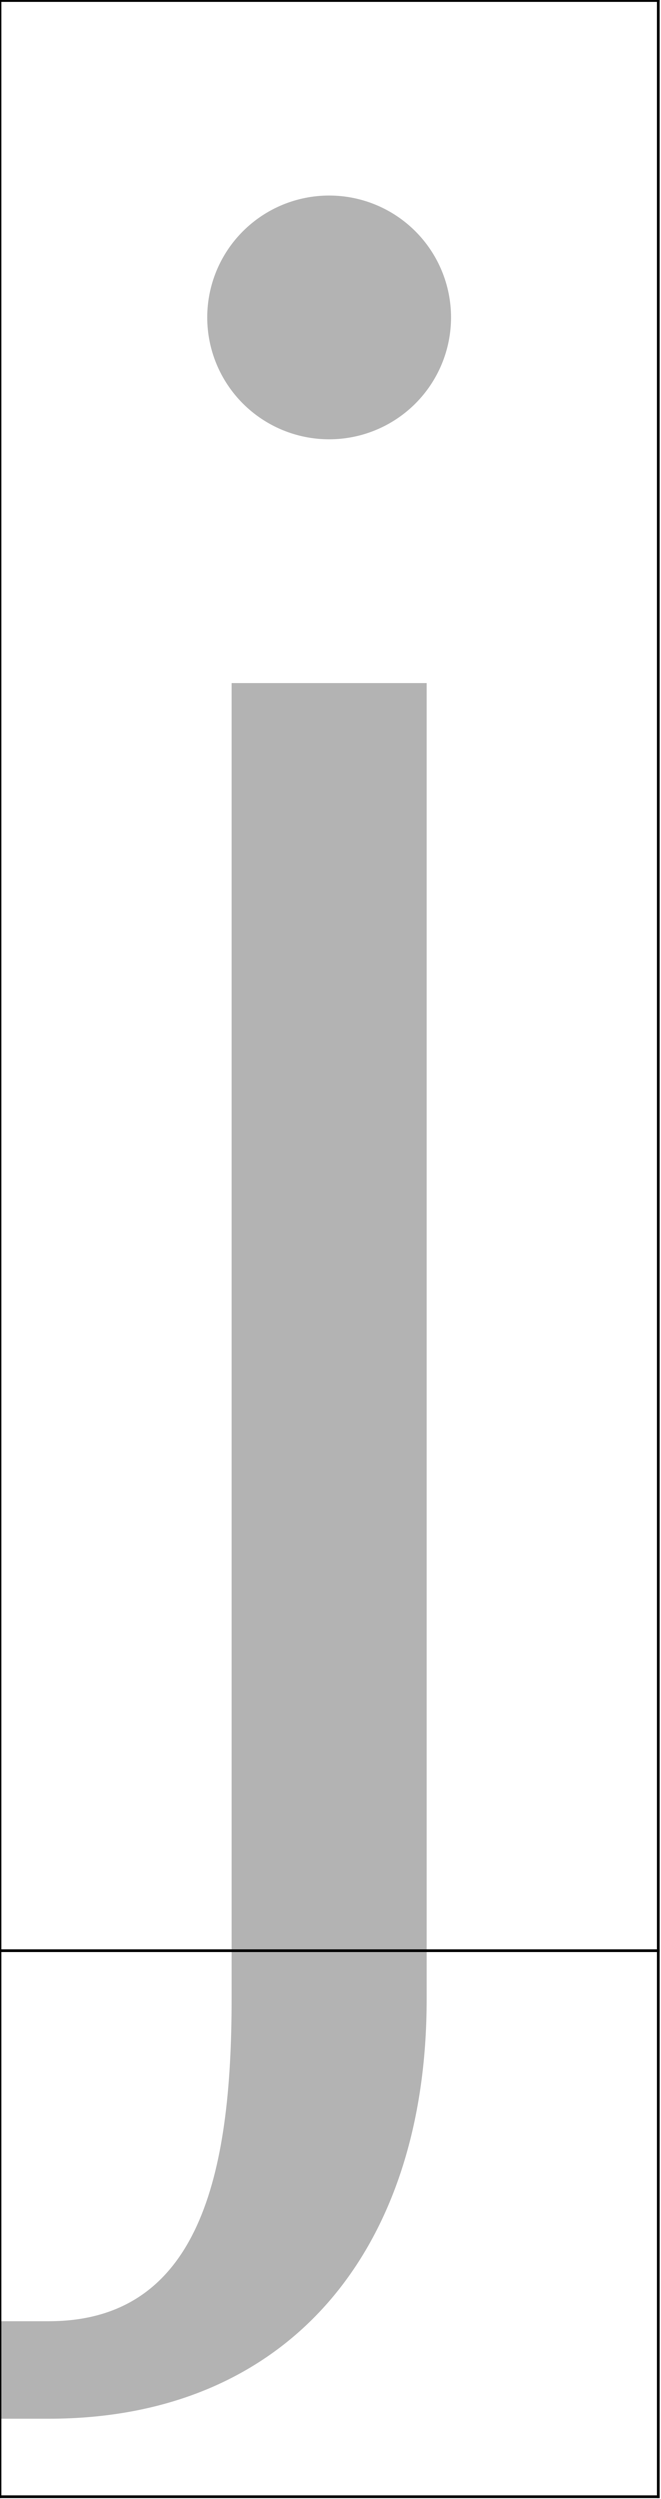 <?xml version="1.0"?>
<!-- Created by MetaPost 2.02 on 2025.05.25:1112 -->
<svg version="1.1" xmlns="http://www.w3.org/2000/svg" xmlns:xlink="http://www.w3.org/1999/xlink" width="97.237" height="367.662" viewBox="0 0 97.237 367.662">
<!-- Original BoundingBox: -0.199997 -80.538742 97.036514 287.123352 -->
  <path d="M34.072 100.5L34.072 294.173C34.072 319.828,29.395 341.516,7.173 341.516L0 341.516L0 355.862L7.173 355.862C42.589 355.862,62.764 330.858,62.764 294.173L62.764 100.5Z" style="fill: rgb(70%,70%,70%);stroke: none;"></path>
  <path d="M66.351 46.702C66.351 41.945,64.461 37.385,61.098 34.022C57.735 30.659,53.175 28.769,48.418 28.769C43.662 28.769,39.101 30.659,35.738 34.022C32.375 37.385,30.485 41.945,30.485 46.702C30.485 51.458,32.375 56.019,35.738 59.382C39.101 62.745,43.662 64.635,48.418 64.635C53.175 64.635,57.735 62.745,61.098 59.382C64.461 56.019,66.351 51.458,66.351 46.702Z" style="fill: rgb(70%,70%,70%);stroke: none;"></path>
  <path d="M0 287L96.837 287" style="stroke:rgb(0%,0%,0%); stroke-width: 0.4;stroke-linecap: square;stroke-linejoin: round;stroke-miterlimit: 10;fill: none;"></path>
  <path d="M0 0.077L96.837 0.077" style="stroke:rgb(0%,0%,0%); stroke-width: 0.4;stroke-linecap: square;stroke-linejoin: round;stroke-miterlimit: 10;fill: none;"></path>
  <path d="M0 367.339L96.837 367.339" style="stroke:rgb(0%,0%,0%); stroke-width: 0.4;stroke-linecap: square;stroke-linejoin: round;stroke-miterlimit: 10;fill: none;"></path>
  <path d="M0 367.339L0 0.077" style="stroke:rgb(0%,0%,0%); stroke-width: 0.4;stroke-linecap: square;stroke-linejoin: round;stroke-miterlimit: 10;fill: none;"></path>
  <path d="M96.837 367.339L96.837 0.077" style="stroke:rgb(0%,0%,0%); stroke-width: 0.4;stroke-linecap: square;stroke-linejoin: round;stroke-miterlimit: 10;fill: none;"></path>
</svg>
